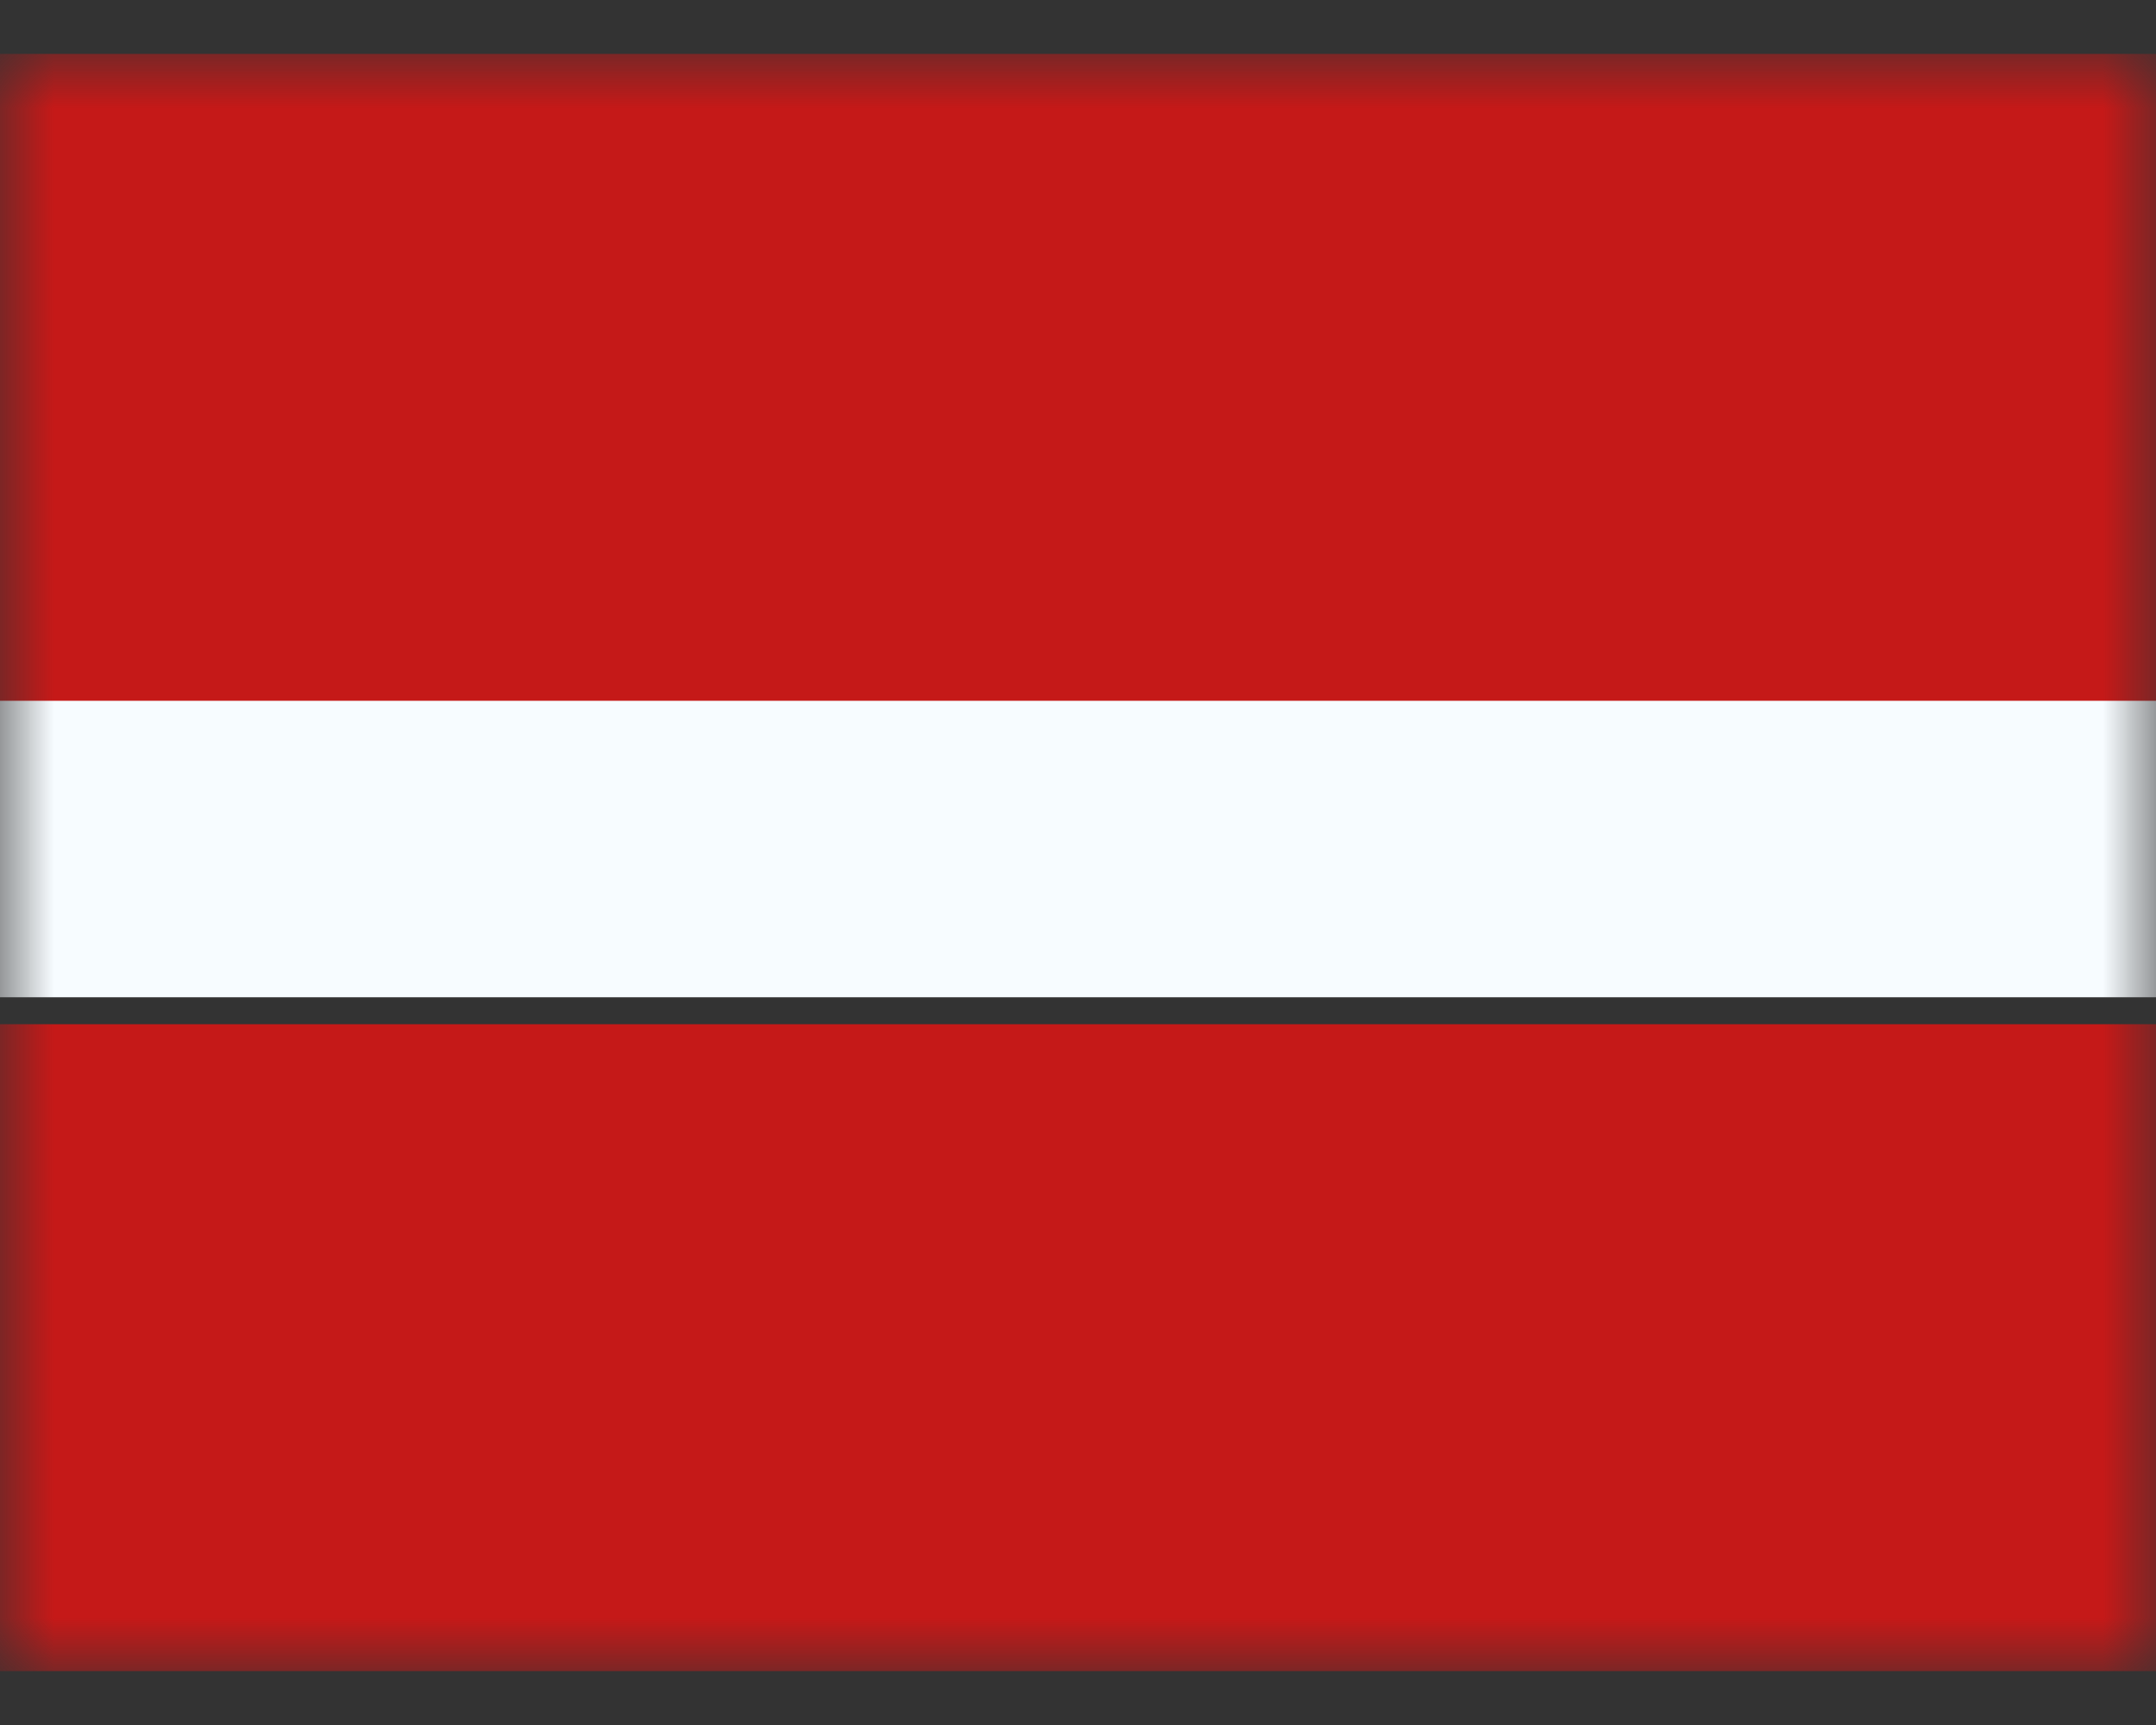 <svg class="latvian icon" width="20" height="16" viewBox="0 0 20 16" xmlns="http://www.w3.org/2000/svg" xmlns:xlink="http://www.w3.org/1999/xlink">
	<rect x="0" y="0" width="20" height="16" fill="#333333" stroke="none"/>
	<defs>
		<path d="M0 0h20v15H0z" id="latvian_icon%s__a" />
	</defs>
	<g fill="none" fill-rule="evenodd" transform="translate(0 .5)">
		<mask fill="#fff" id="latvian_icon%s__b">
			<use xlink:href="#latvian_icon%s__a" />
		</mask>
		<g mask="url(#latvian_icon%s__b)">
			<path d="M0 9h20v6H0z" fill="#C51918" />
			<path d="M0 5h20v3.75H0z" fill="#F7FCFF" />
			<path d="M0 0h20v6H0z" fill="#C51918" />
		</g>
	</g>
</svg>